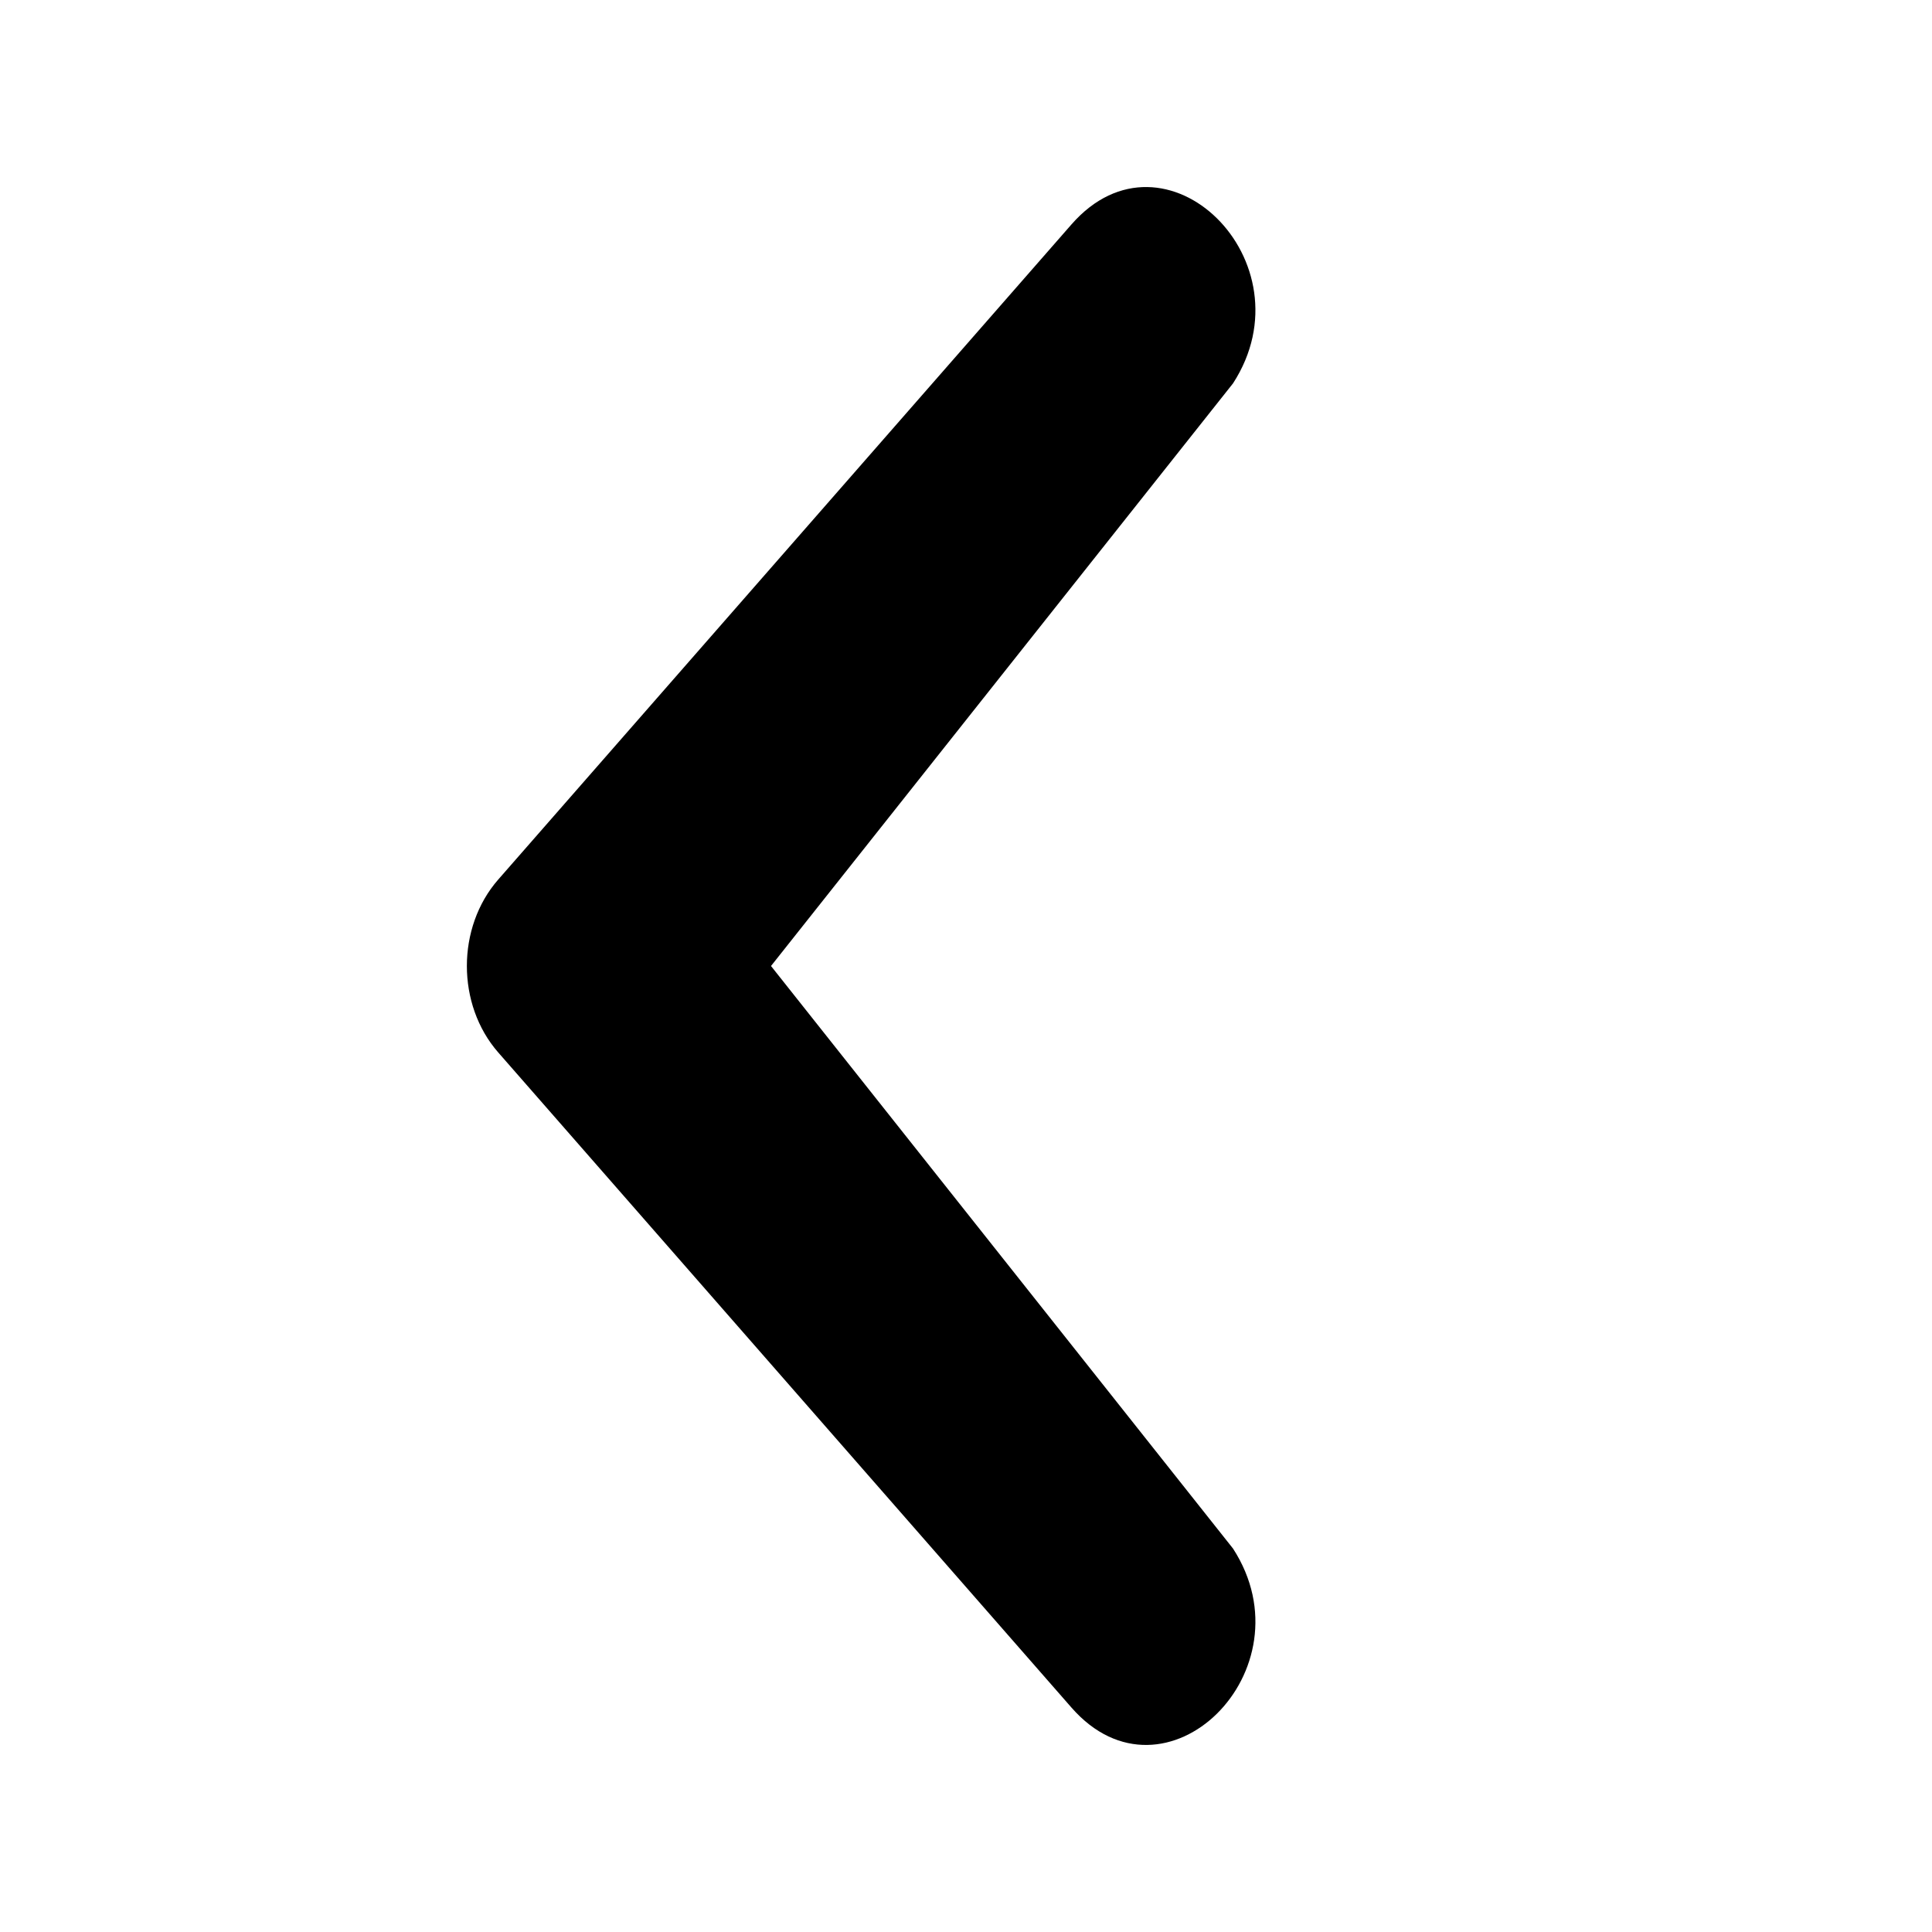 <svg width="28" height="28" viewBox="0 0 28 28" fill="none" xmlns="http://www.w3.org/2000/svg">
<path d="M11.174 14L17.87 22.443C19.01 24.205 16.885 26.297 15.529 24.748L7.22 15.252C6.615 14.56 6.615 13.44 7.22 12.748L15.529 3.252C16.885 1.703 19.01 3.795 17.87 5.556L11.174 14Z" fill="currentColor"/>
</svg>
